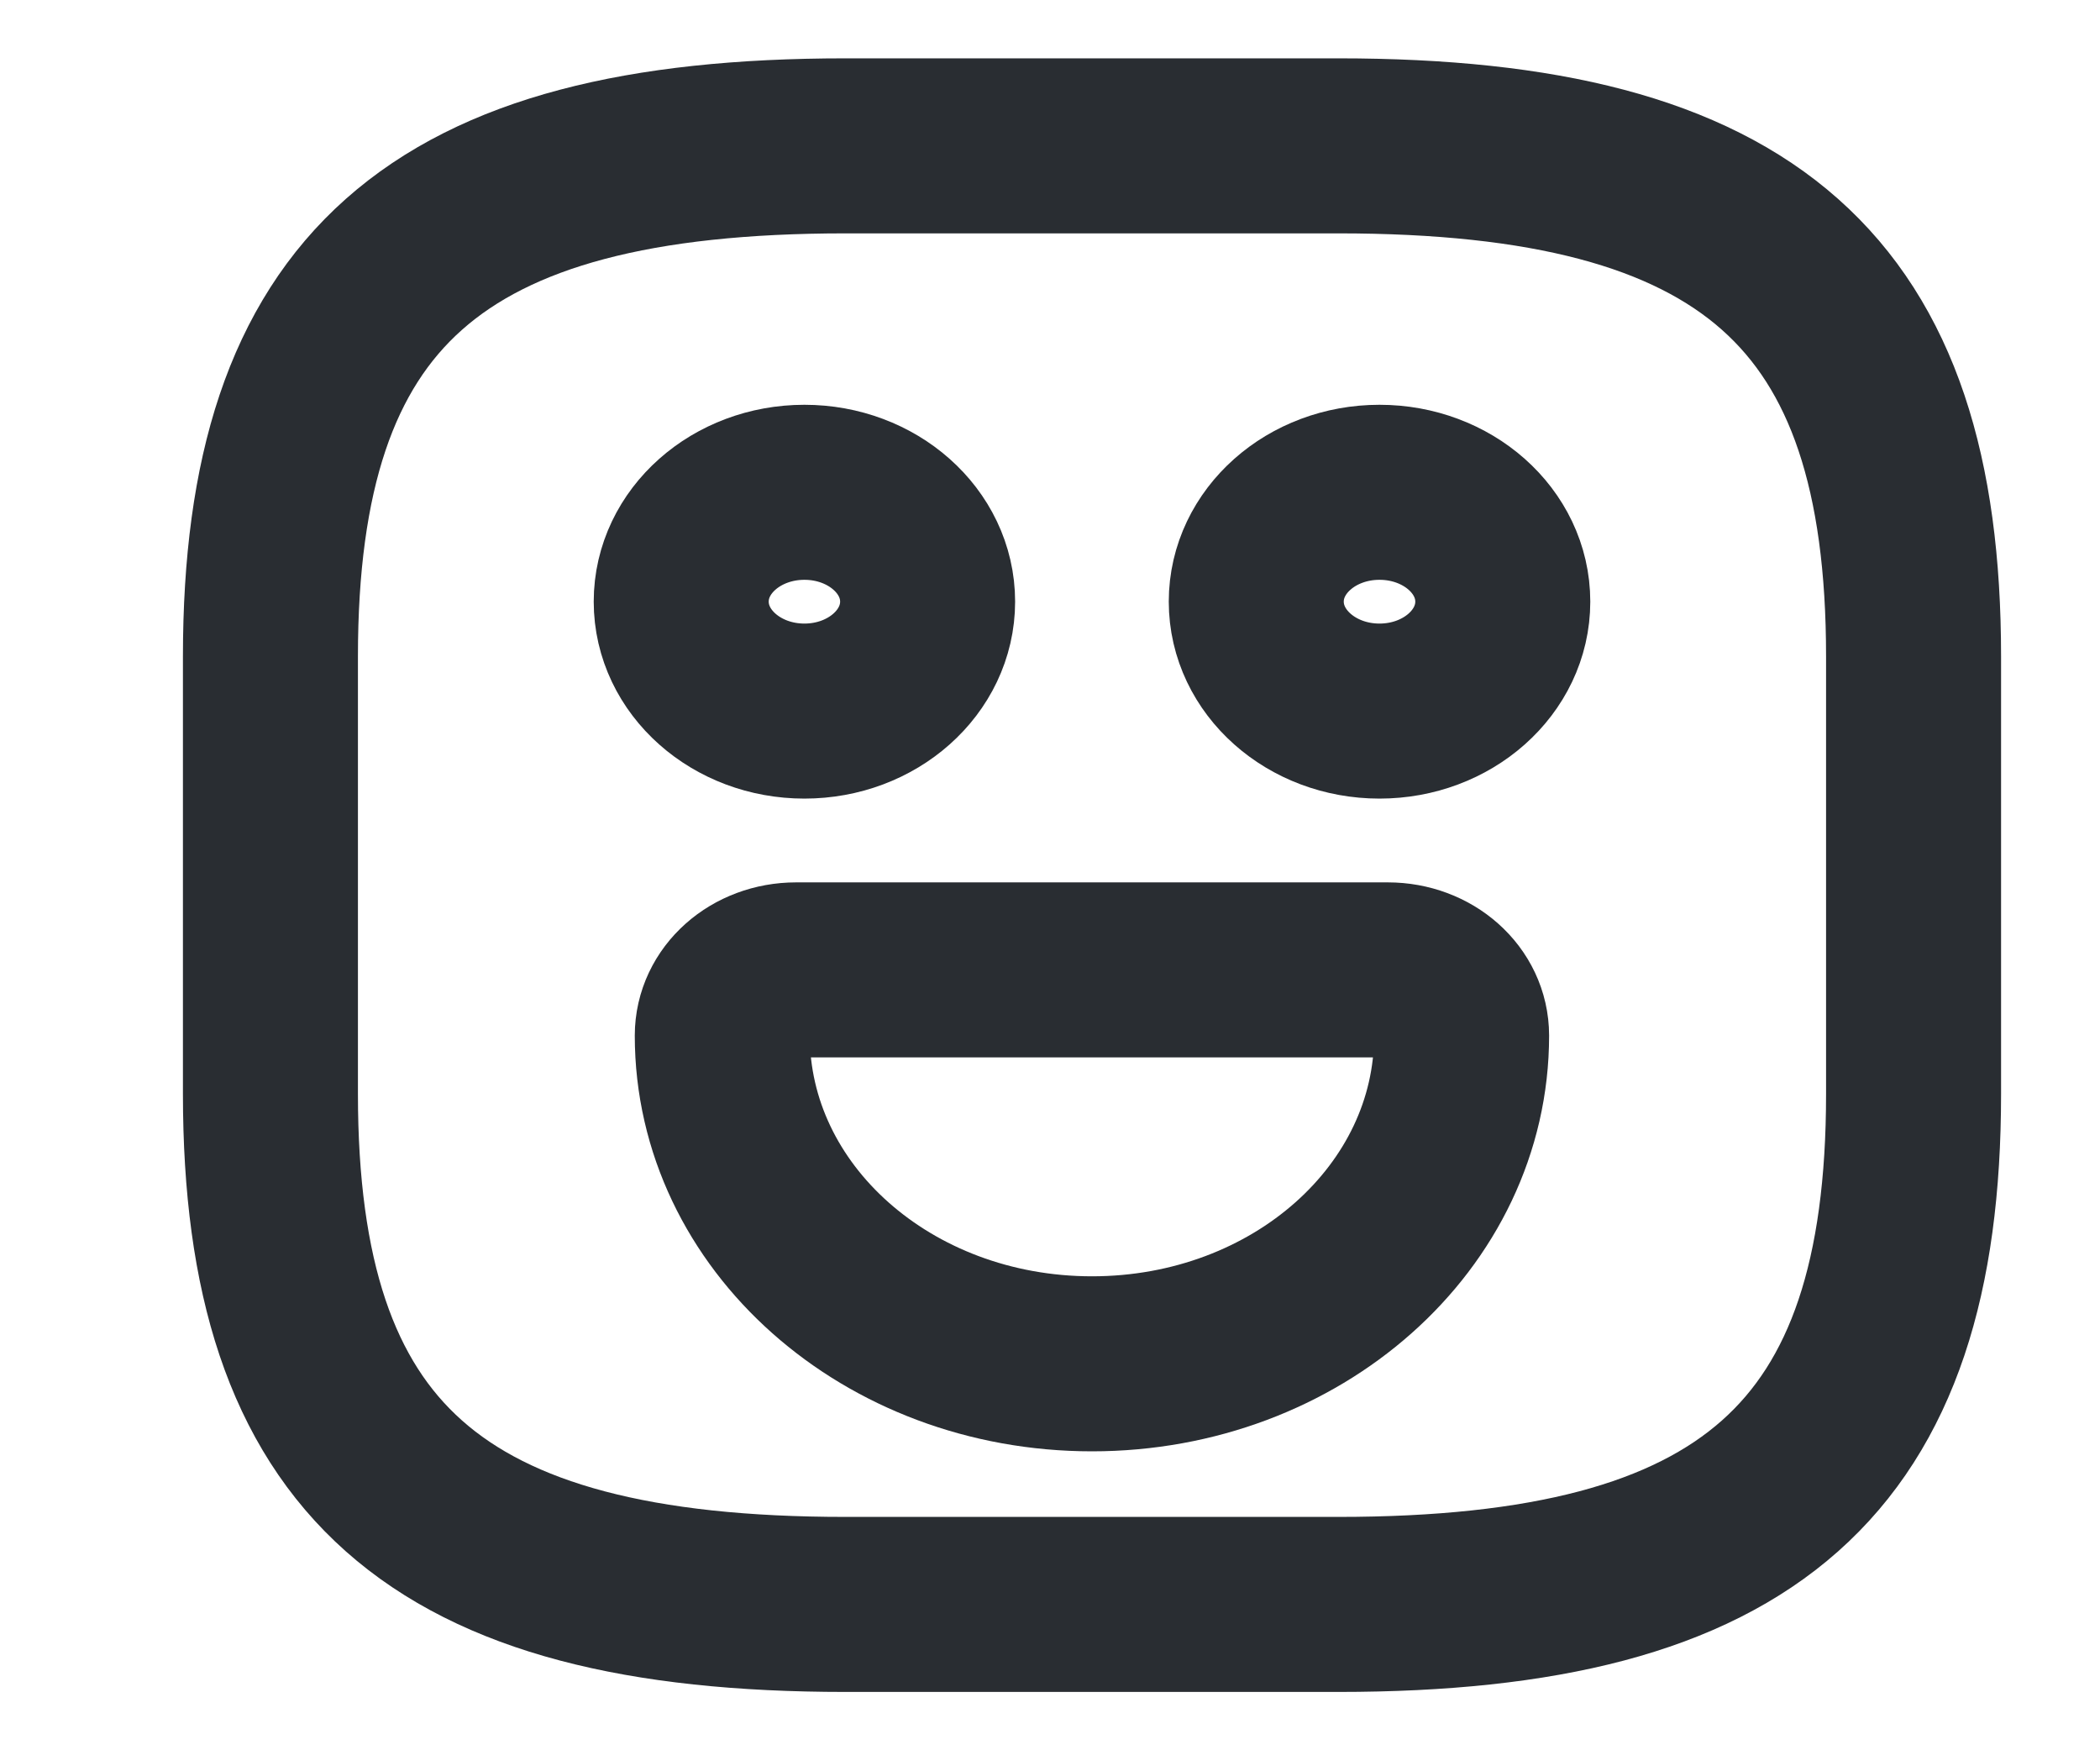 <svg width="18" height="15" viewBox="0 0 18 15" fill="none" xmlns="http://www.w3.org/2000/svg">
<path d="M7.247 13.75H11.472C14.993 13.75 16.402 12.5 16.402 9.375V5.625C16.402 2.5 14.993 1.25 11.472 1.25H7.247C3.726 1.25 2.318 2.5 2.318 5.625V9.375C2.318 12.5 3.726 13.75 7.247 13.75Z" stroke="#292D32" stroke-width="1.5" stroke-linecap="round" stroke-linejoin="round"/>
<path d="M11.824 6.094C12.408 6.094 12.881 5.674 12.881 5.156C12.881 4.638 12.408 4.219 11.824 4.219C11.241 4.219 10.768 4.638 10.768 5.156C10.768 5.674 11.241 6.094 11.824 6.094Z" stroke="#292D32" stroke-width="1.5" stroke-miterlimit="10" stroke-linecap="round" stroke-linejoin="round"/>
<path d="M6.895 6.094C7.478 6.094 7.951 5.674 7.951 5.156C7.951 4.638 7.478 4.219 6.895 4.219C6.312 4.219 5.839 4.638 5.839 5.156C5.839 5.674 6.312 6.094 6.895 6.094Z" stroke="#292D32" stroke-width="1.5" stroke-miterlimit="10" stroke-linecap="round" stroke-linejoin="round"/>
<path d="M6.824 8.312H11.895C12.247 8.312 12.528 8.562 12.528 8.875C12.528 10.431 11.113 11.688 9.36 11.688C7.606 11.688 6.191 10.431 6.191 8.875C6.191 8.562 6.472 8.312 6.824 8.312Z" stroke="#292D32" stroke-width="1.5" stroke-miterlimit="10" stroke-linecap="round" stroke-linejoin="round"/>
</svg>
